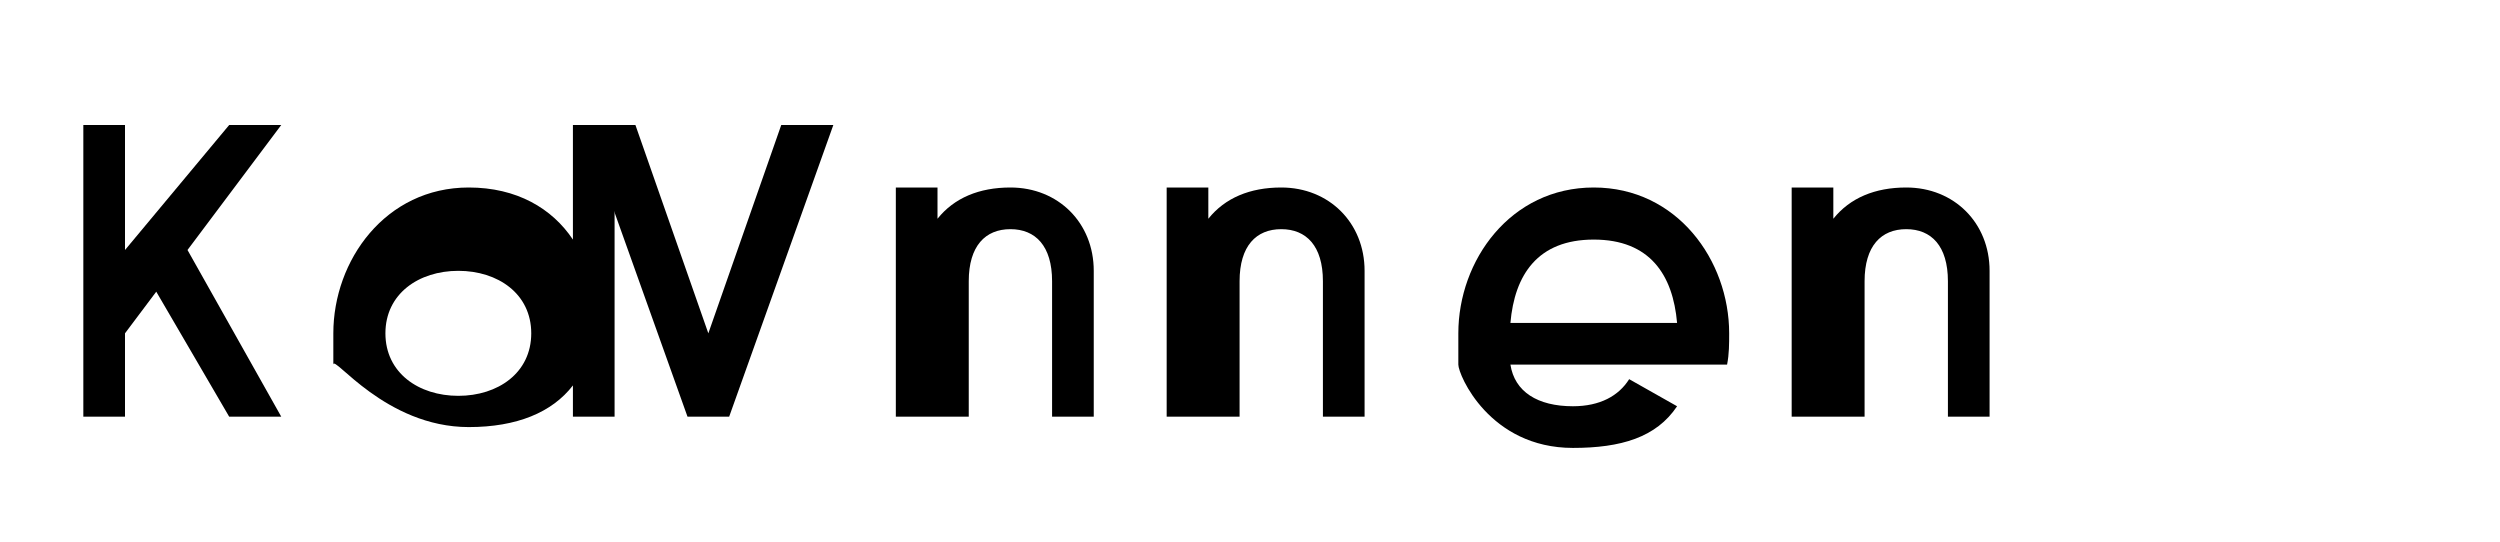 <svg width="120" height="26" viewBox="0 0 120 26" fill="none" xmlns="http://www.w3.org/2000/svg">
  <g fill="currentColor">
    <path d="M4 20V6H6V12L11 6H13.5L9 12L13.5 20H11L7.5 14L6 16V20H4Z"/>
    <path d="M16 17.5V16C16 12.5 18.5 9 22.5 9C24.8 9 26.5 10 27.5 11.5V6H29.5V20H27.5V18.5C26.5 19.8 24.8 20.5 22.5 20.5C18.5 20.5 16 17 16 17.5ZM18.5 16C18.5 17.9 20.1 19 22 19C23.9 19 25.5 17.9 25.5 16C25.5 14.1 23.9 13 22 13C20.1 13 18.5 14.1 18.5 16Z"/>
    <path d="M33 20L28 6H30.5L34 16L37.5 6H40L35 20H33Z"/>
    <path d="M43 20V9H45V10.5C45.8 9.5 47 9 48.5 9C50.8 9 52.5 10.7 52.5 13V20H50.5V13.5C50.5 11.8 49.7 11 48.5 11C47.3 11 46.5 11.8 46.5 13.5V20H43Z"/>
    <path d="M56 20V9H58V10.5C58.8 9.5 60 9 61.5 9C63.8 9 65.5 10.7 65.5 13V20H63.5V13.5C63.5 11.8 62.7 11 61.5 11C60.3 11 59.5 11.8 59.5 13.5V20H56Z"/>
    <path d="M70 17.5V16C70 12.5 72.5 9 76.5 9C80.5 9 83 12.5 83 16C83 16.5 83 17 82.9 17.5H72.5C72.7 18.8 73.8 19.5 75.5 19.5C76.8 19.5 77.7 19 78.2 18.2L80.5 19.5C79.5 21 77.8 21.5 75.5 21.5C71.5 21.5 70 18 70 17.5ZM72.5 15.5H80.5C80.3 13.2 79.2 11.5 76.5 11.5C73.8 11.5 72.7 13.2 72.5 15.5Z"/>
    <path d="M86 20V9H88V10.5C88.8 9.5 90 9 91.5 9C93.8 9 95.5 10.7 95.5 13V20H93.5V13.5C93.5 11.8 92.7 11 91.5 11C90.3 11 89.5 11.8 89.5 13.5V20H86Z"/>
  </g>
</svg>